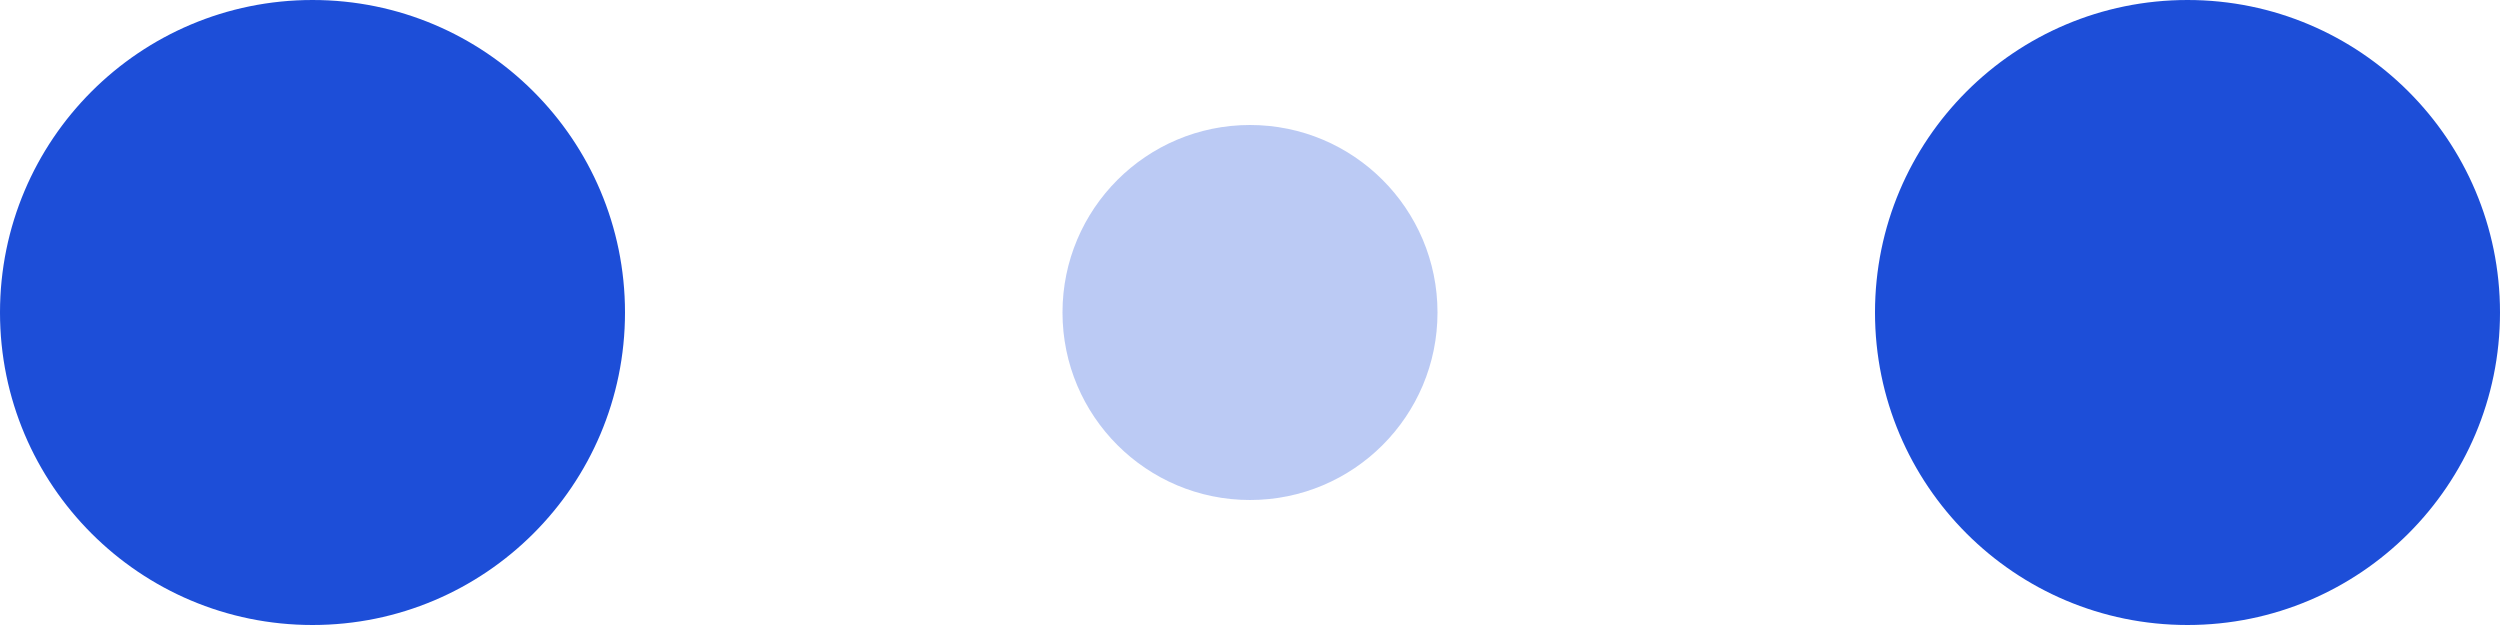 <svg xmlns="http://www.w3.org/2000/svg" width="120" height="30" viewBox="0 0 120 30" fill="#1d4ed8">
    <circle cx="15" cy="15" r="15">
        <animate attributeName="r" from="15" to="15" begin="0s" dur="0.4s" values="15;9;15" calcMode="linear" repeatCount="indefinite"/>
        <animate attributeName="fill-opacity" from="1" to="1" begin="0s" dur="0.4s" values="1;.5;1" calcMode="linear" repeatCount="indefinite"/>
    </circle>
    <circle cx="60" cy="15" r="9" fill-opacity="0.3">
        <animate attributeName="r" from="9" to="9" begin="0s" dur="0.4s" values="9;15;9" calcMode="linear" repeatCount="indefinite"/>
        <animate attributeName="fill-opacity" from="0.5" to="0.5" begin="0s" dur="0.4s" values=".5;1;.5" calcMode="linear" repeatCount="indefinite"/>
    </circle>
    <circle cx="105" cy="15" r="15">
        <animate attributeName="r" from="15" to="15" begin="0s" dur="0.4s" values="15;9;15" calcMode="linear" repeatCount="indefinite"/>
        <animate attributeName="fill-opacity" from="1" to="1" begin="0s" dur="0.4s" values="1;.5;1" calcMode="linear" repeatCount="indefinite"/>
    </circle>
</svg>